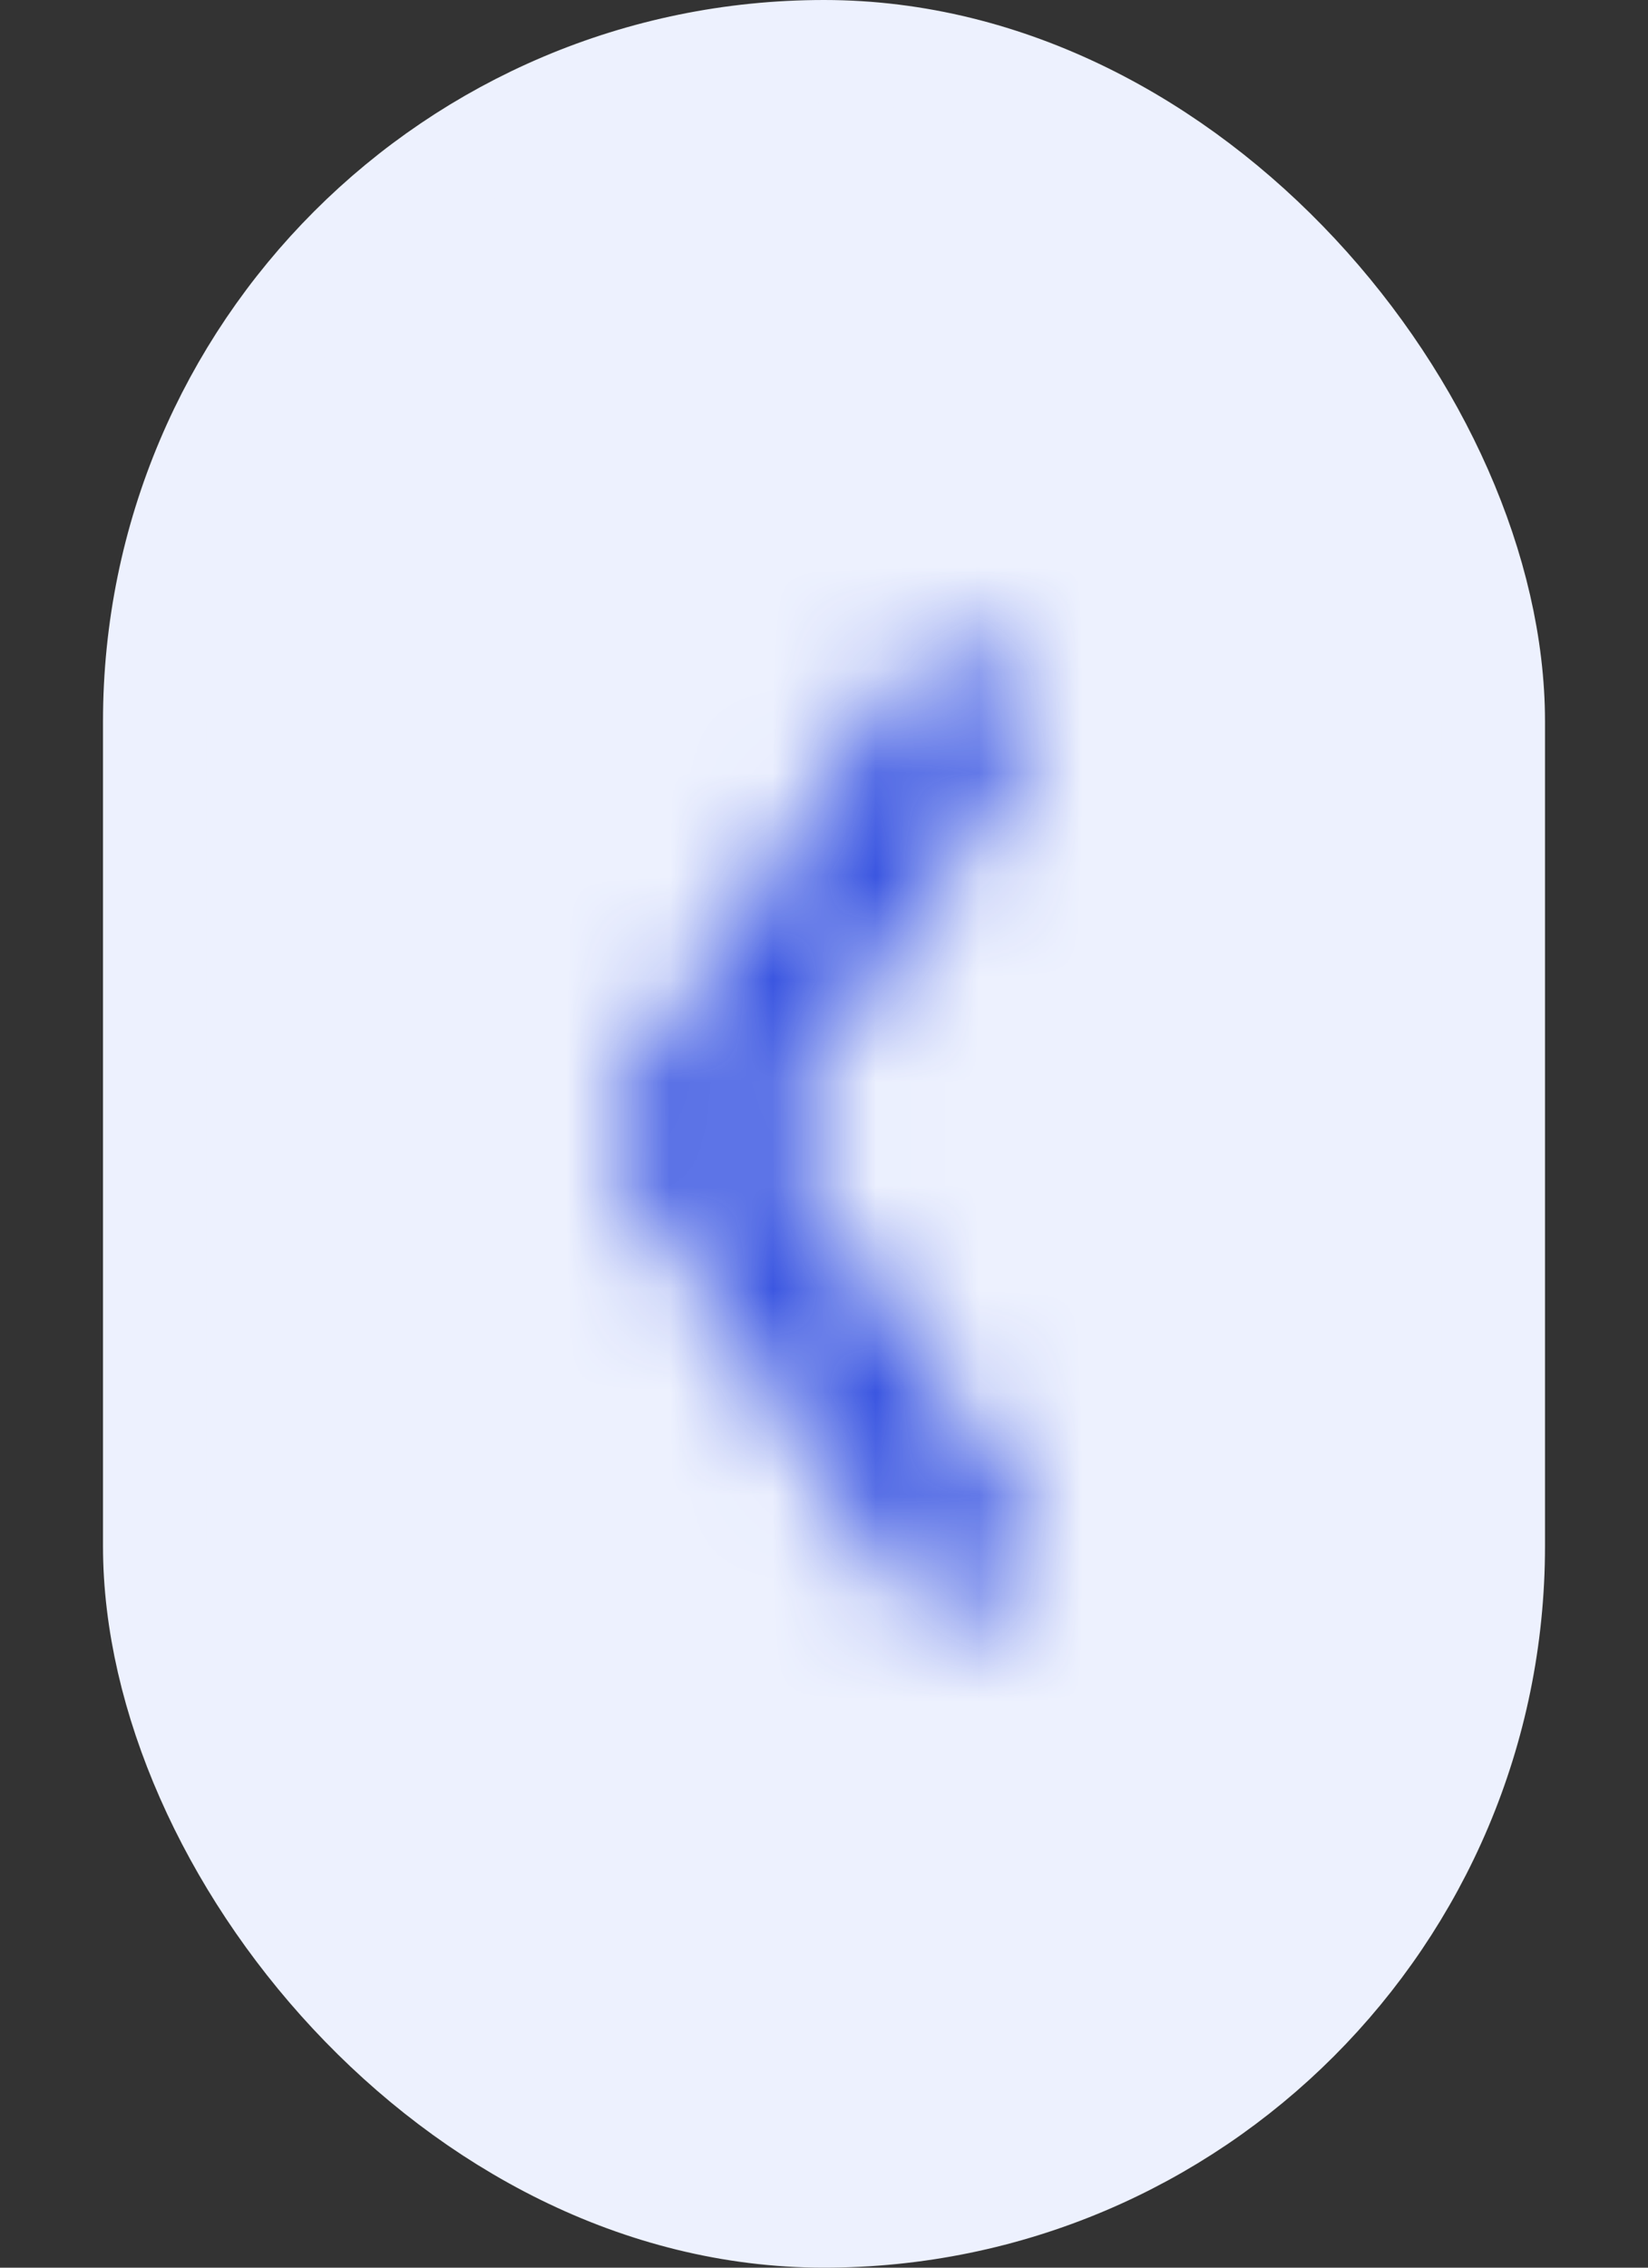 <svg width="16" height="22" viewBox="0 0 16 22" fill="none" xmlns="http://www.w3.org/2000/svg">
<rect x="0" y="0" width="16" height="22" fill="#333333" stroke="none"/>
<rect x="1.5" y="0.5" width="13" height="21" rx="6.5" fill="#EDF1FE"/>
<rect x="1.5" y="0.5" width="13" height="21" rx="6.5" stroke="#EDF1FE"/>
<mask id="path-2-inside-1_1_23297" fill="white">
<path d="M9.186 6.348C9.019 6.381 8.852 6.465 8.75 6.619L6.093 10.619C5.944 10.843 5.944 11.145 6.093 11.369L8.75 15.369C8.954 15.675 9.379 15.761 9.684 15.556C9.989 15.352 10.074 14.925 9.871 14.619L7.463 10.993L9.871 7.369C10.074 7.062 9.989 6.635 9.684 6.431C9.532 6.329 9.352 6.314 9.186 6.348Z"/>
</mask>
<path d="M9.186 6.348L9.48 7.819L9.485 7.818L9.186 6.348ZM8.75 6.619L10 7.449L10.002 7.446L8.75 6.619ZM6.093 10.619L4.844 9.789L4.843 9.789L6.093 10.619ZM6.093 11.369L4.843 12.198L4.844 12.199L6.093 11.369ZM8.75 15.369L7.501 16.199L7.501 16.199L8.75 15.369ZM9.684 15.556L8.85 14.31L8.849 14.31L9.684 15.556ZM9.871 14.619L8.621 15.448L8.622 15.449L9.871 14.619ZM7.463 10.993L6.214 10.163L5.662 10.993L6.213 11.823L7.463 10.993ZM9.871 7.369L11.12 8.199L11.121 8.198L9.871 7.369ZM9.684 6.431L8.847 7.676L8.85 7.678L9.684 6.431ZM9.186 6.348L8.891 4.877C8.47 4.961 7.887 5.204 7.499 5.792L8.75 6.619L10.002 7.446C9.816 7.727 9.568 7.801 9.48 7.819L9.186 6.348ZM8.75 6.619L7.501 5.789L4.844 9.789L6.093 10.619L7.342 11.449L10 7.449L8.75 6.619ZM6.093 10.619L4.843 9.789C4.361 10.516 4.361 11.471 4.843 12.198L6.093 11.369L7.343 10.539C7.528 10.818 7.528 11.169 7.343 11.448L6.093 10.619ZM6.093 11.369L4.844 12.199L7.501 16.199L8.75 15.369L10 14.539L7.342 10.539L6.093 11.369ZM8.75 15.369L7.501 16.199C8.162 17.193 9.52 17.472 10.52 16.802L9.684 15.556L8.849 14.31C9.237 14.05 9.746 14.156 10 14.539L8.75 15.369ZM9.684 15.556L10.519 16.802C11.511 16.138 11.78 14.782 11.12 13.789L9.871 14.619L8.622 15.449C8.368 15.068 8.467 14.566 8.85 14.31L9.684 15.556ZM9.871 14.619L11.12 13.789L8.712 10.163L7.463 10.993L6.213 11.823L8.621 15.448L9.871 14.619ZM7.463 10.993L8.712 11.823L11.12 8.199L9.871 7.369L8.622 6.539L6.214 10.163L7.463 10.993ZM9.871 7.369L11.121 8.198C11.78 7.205 11.512 5.85 10.519 5.185L9.684 6.431L8.85 7.678C8.466 7.421 8.369 6.919 8.621 6.54L9.871 7.369ZM9.684 6.431L10.521 5.187C9.948 4.801 9.329 4.788 8.886 4.878L9.186 6.348L9.485 7.818C9.375 7.84 9.116 7.856 8.847 7.676L9.684 6.431Z" fill="#3652E0" mask="url(#path-2-inside-1_1_23297)"/>
</svg>
